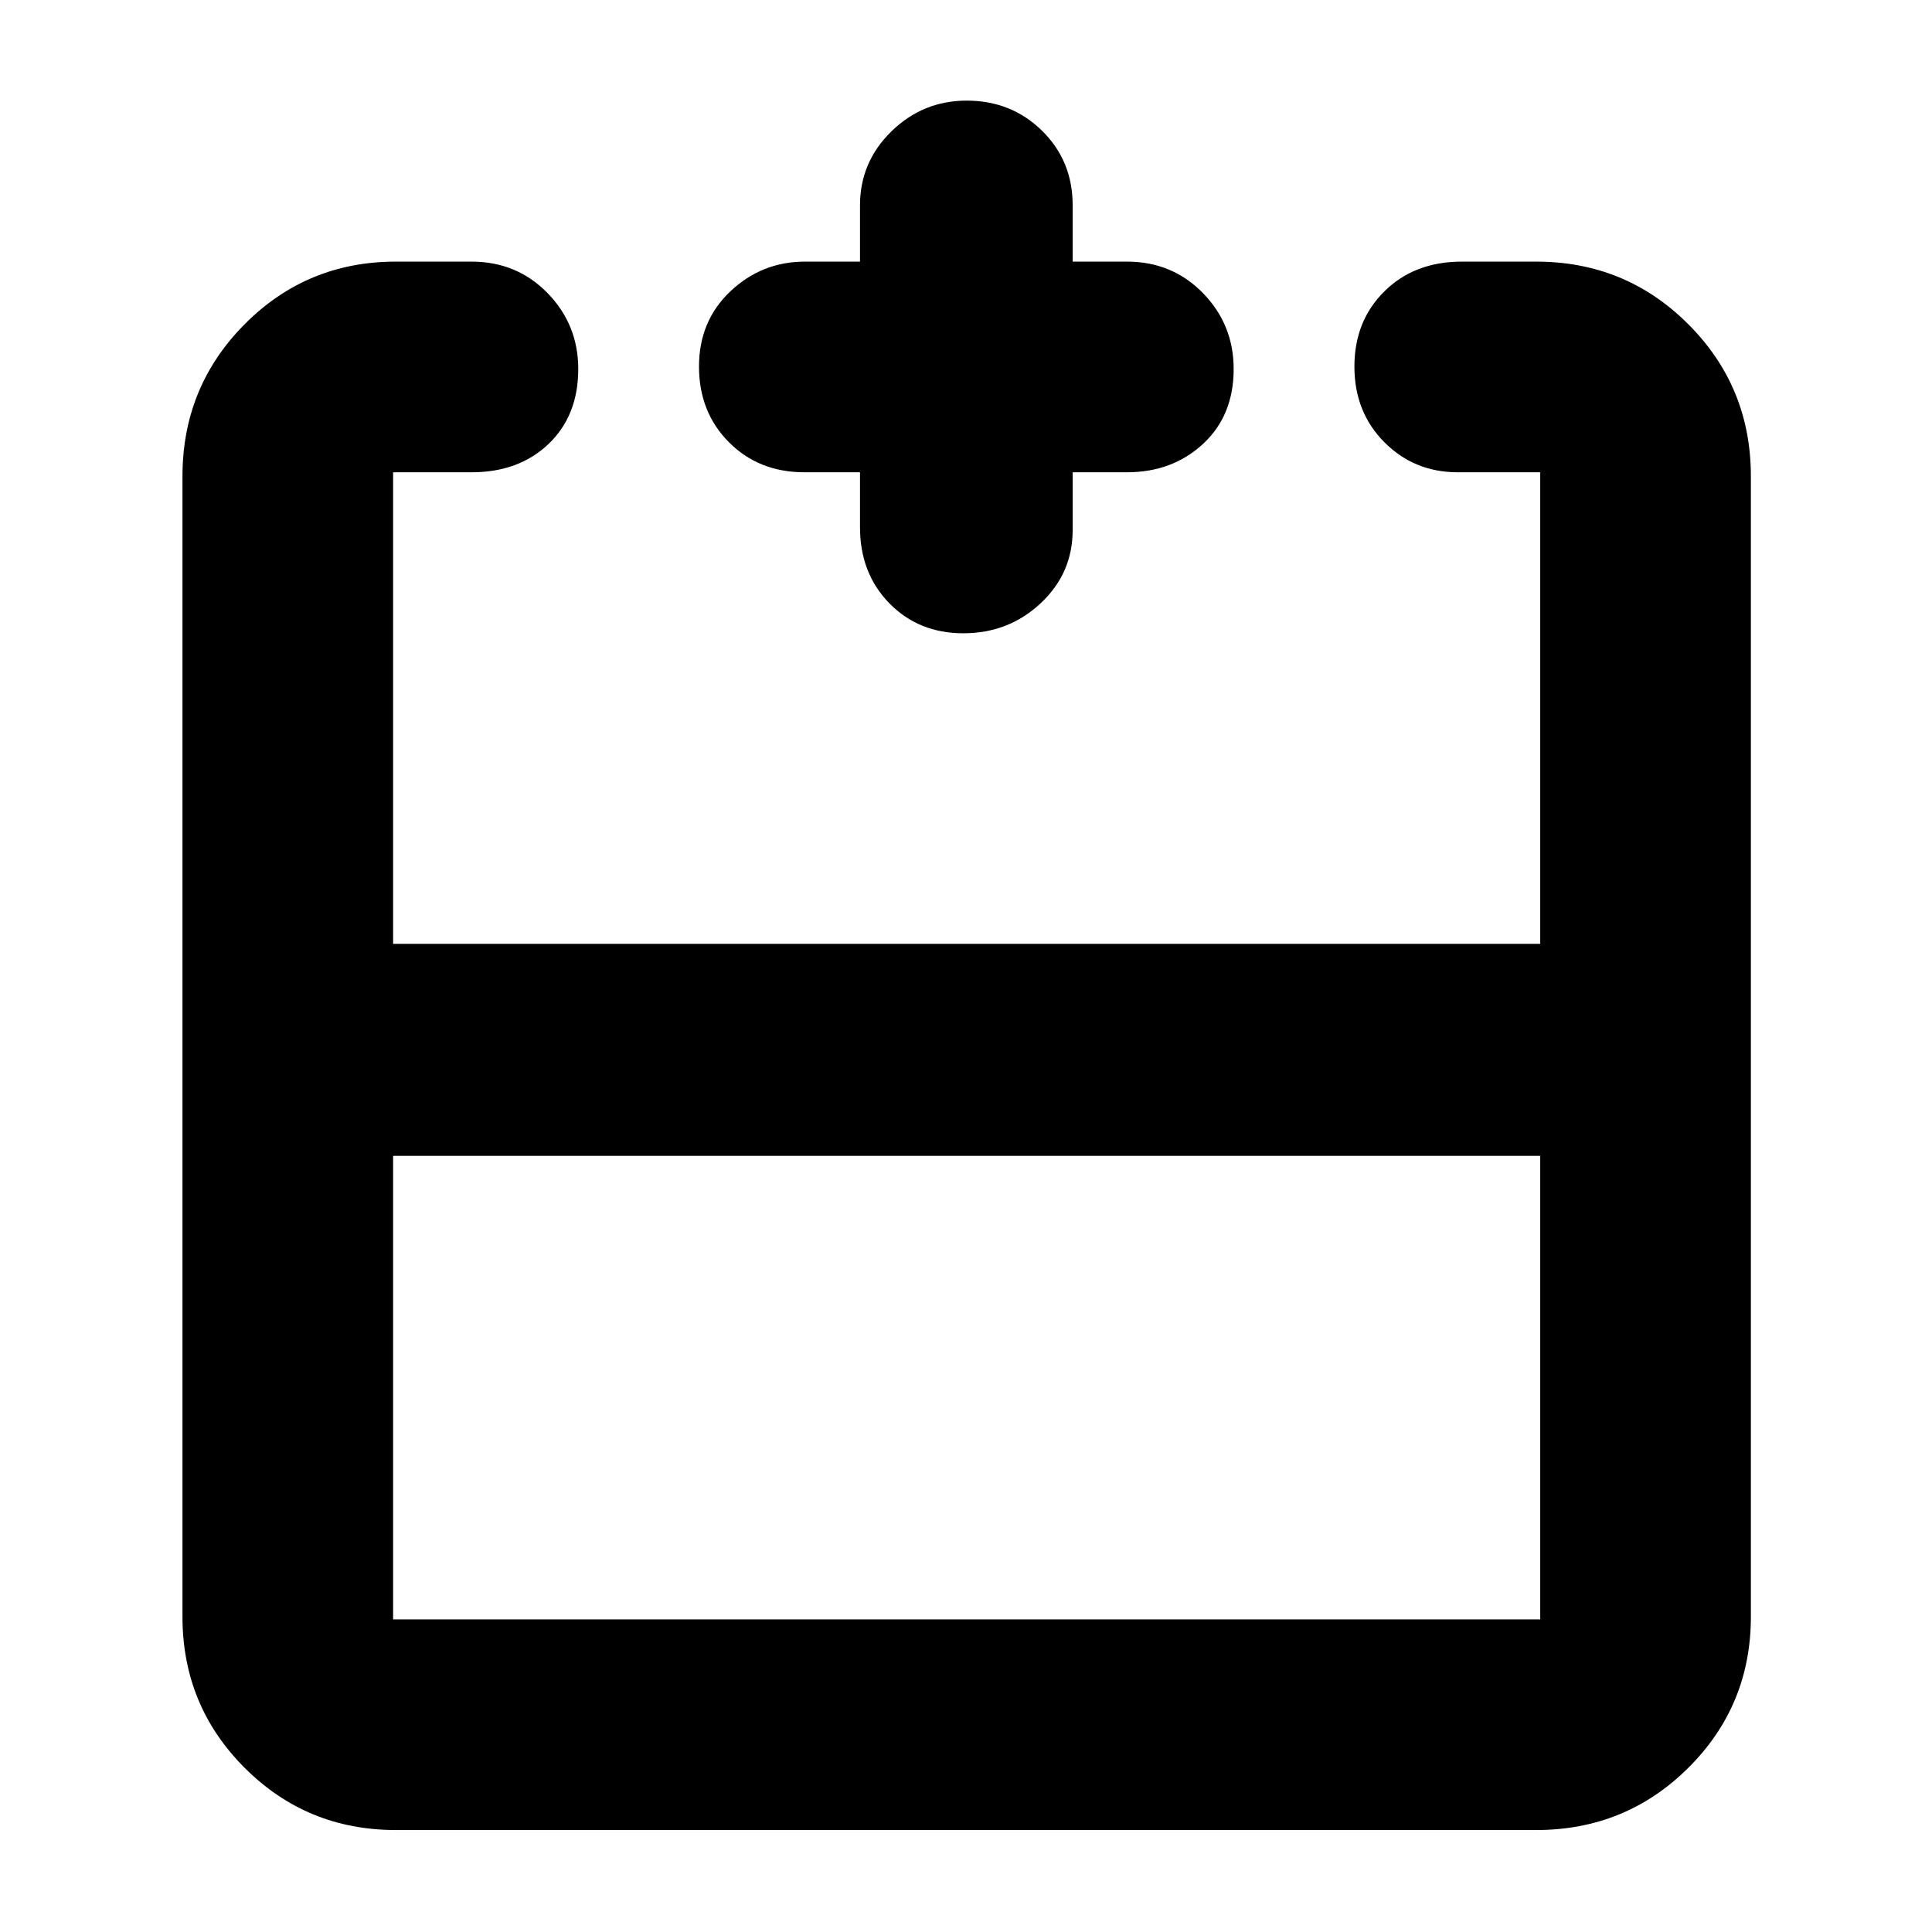 <svg xmlns="http://www.w3.org/2000/svg" height="40" viewBox="0 -960 960 960" width="40"><path d="M195.33-385.67v230.34h570v-230.34h-570Zm1.34 335q-44.2 0-75.1-30.9-30.9-30.9-30.9-75.1v-566.66q0-44.48 30.9-75.57 30.9-31.1 75.1-31.1h37.66q22.53 0 37.77 15.66 15.23 15.65 15.23 37.69 0 23.16-14.75 37.24-14.75 14.08-38.25 14.08h-39V-491h570v-234.33h-41q-21.58 0-36.45-14.94Q673-755.21 673-777.86q0-22.65 14.92-37.4Q702.83-830 726.33-830h37q44.48 0 75.57 31.1 31.1 31.09 31.1 75.57v566.66q0 44.2-31.1 75.1-31.09 30.9-75.57 30.9H196.67Zm230.66-674.66h-27.66q-22.61 0-37.47-14.94-14.87-14.94-14.87-37.59 0-22.65 15.61-37.4Q378.55-830 400-830h27.33v-28q0-21.5 15.64-36.75T480.36-910q22.18 0 37.41 14.95Q533-880.1 533-858v28h27q22.52 0 37.76 15.66Q613-798.69 613-776.65q0 23.16-15.24 37.24-15.24 14.08-37.76 14.08h-27v28.66q0 21.59-15.94 36.46-15.94 14.88-38.39 14.88-22.18 0-36.76-14.91-14.58-14.91-14.58-37.76v-27.33ZM480-491Zm0 105.33V-491v105.33Zm0 0Z"/></svg>